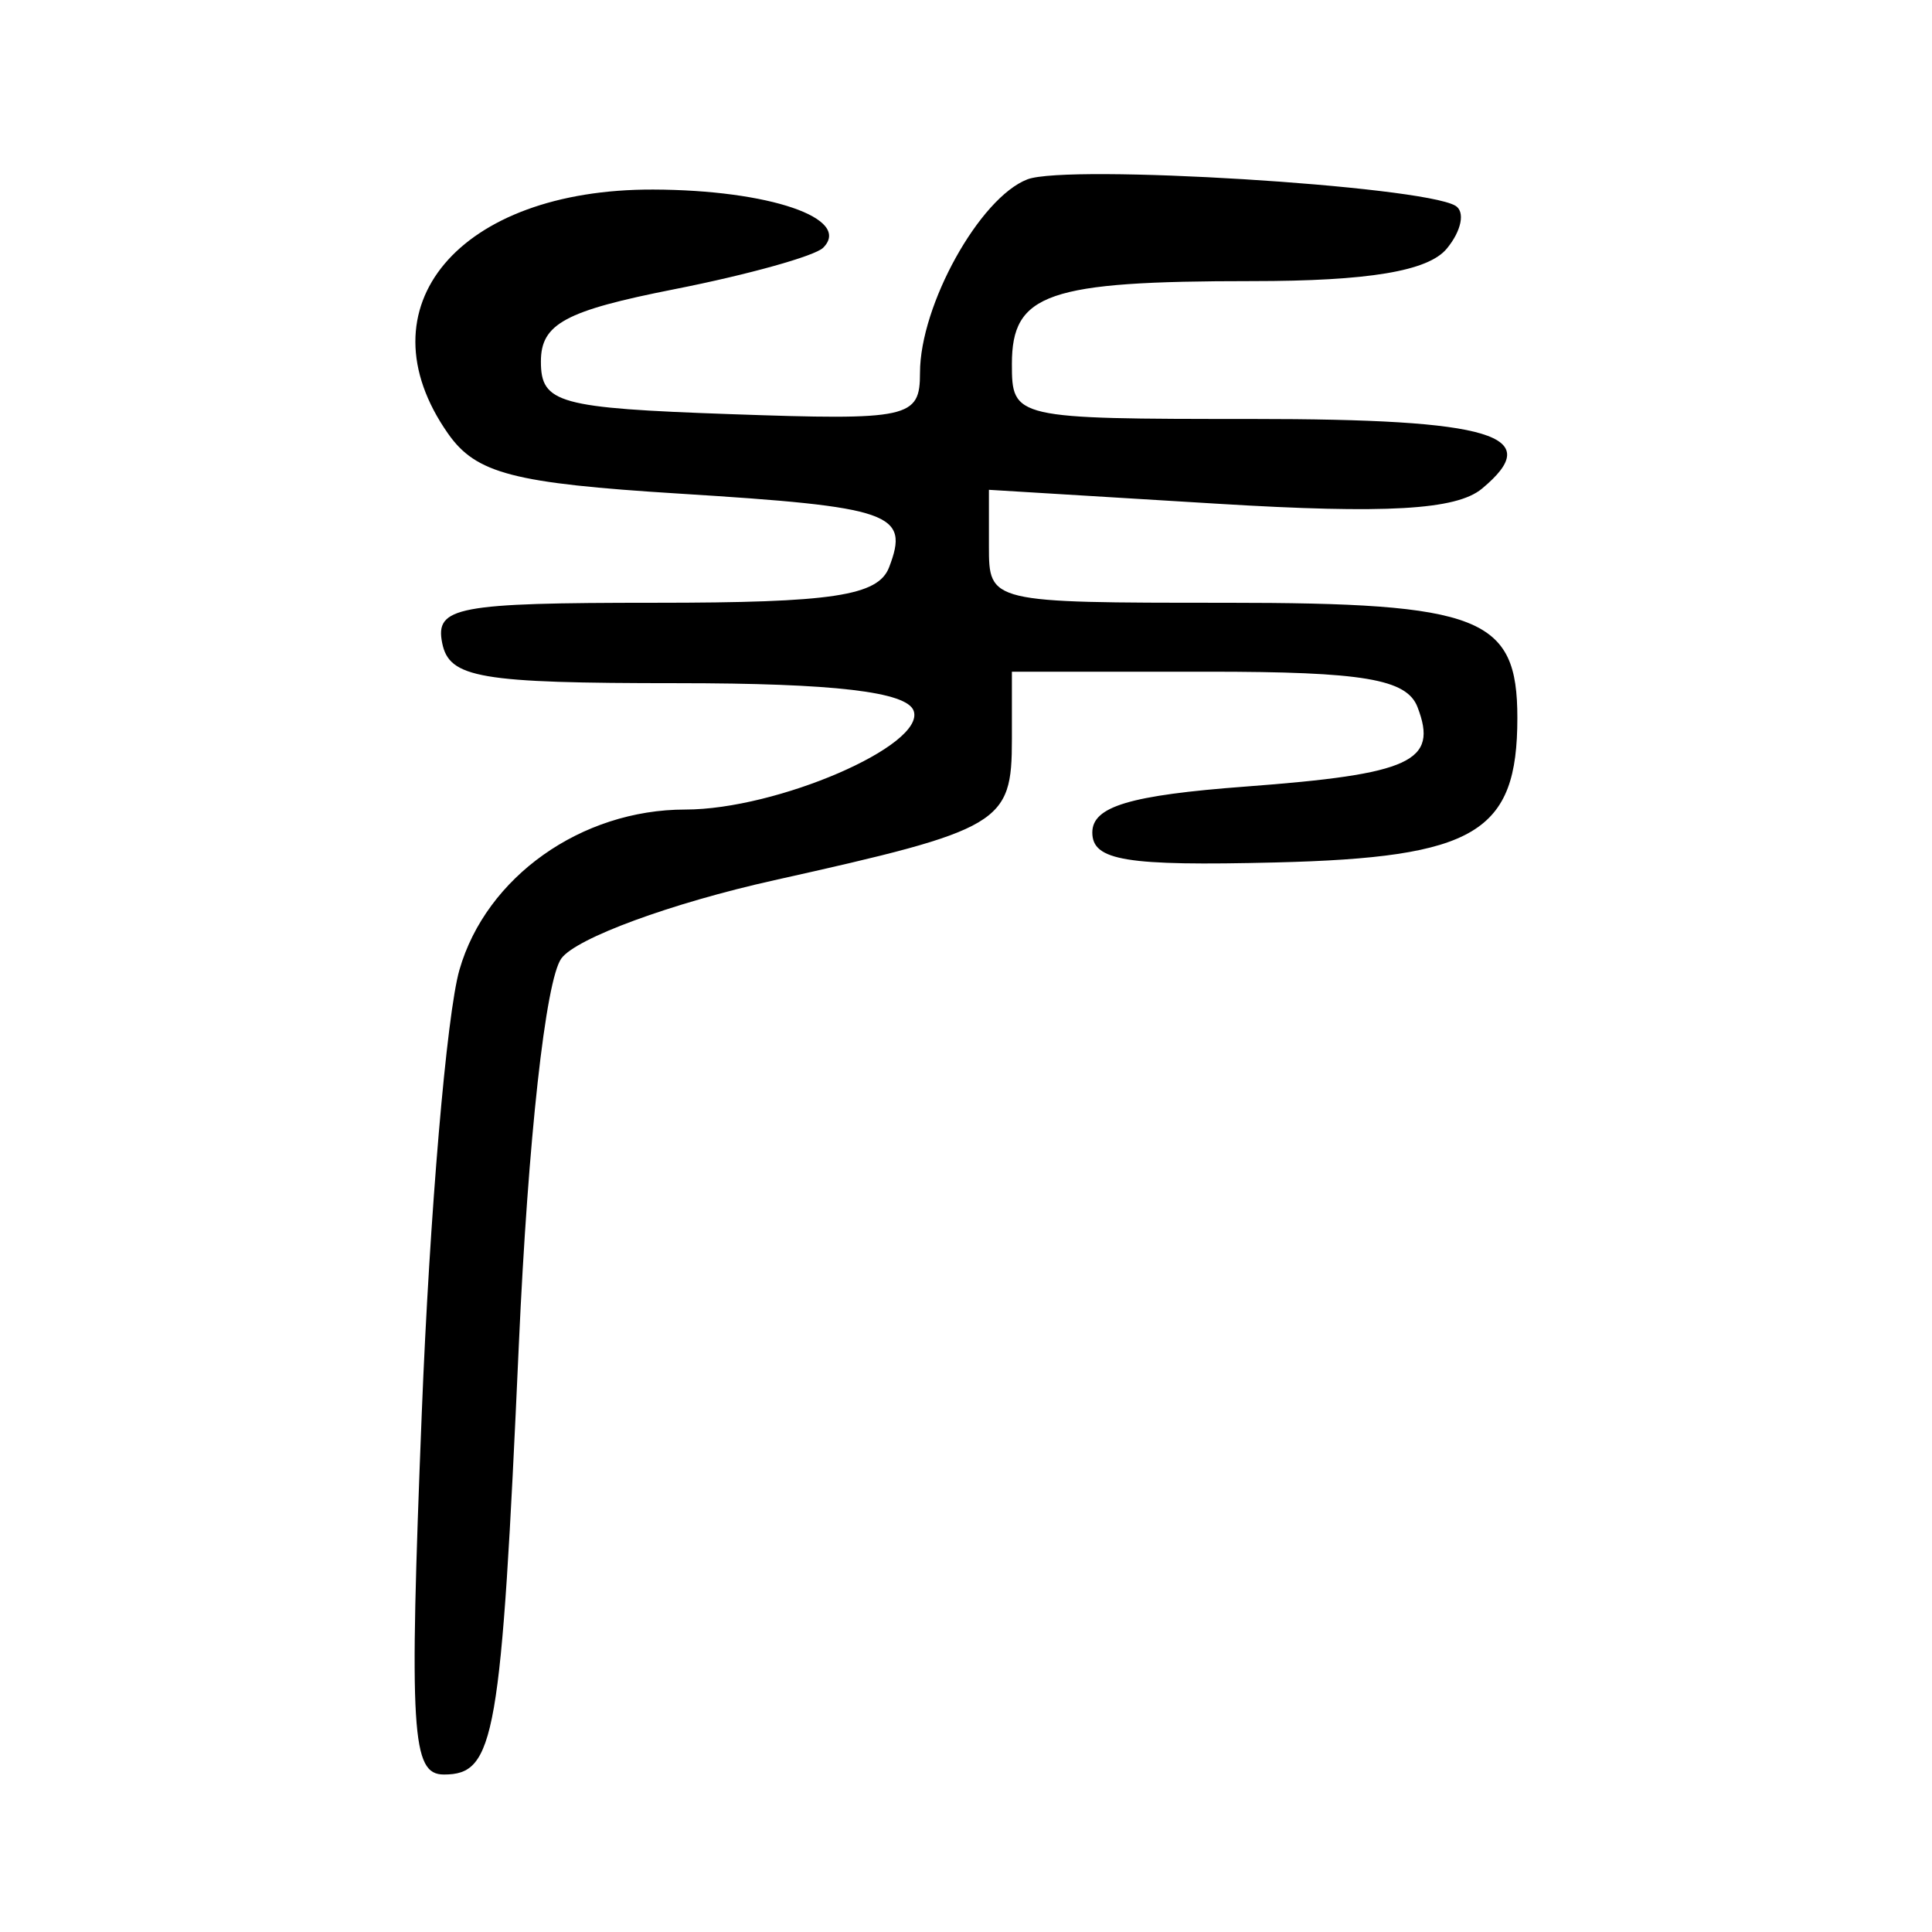 <?xml version="1.0" encoding="UTF-8" standalone="no"?>
<!-- Created with Inkscape (http://www.inkscape.org/) -->
<svg
   xmlns:svg="http://www.w3.org/2000/svg"
   xmlns="http://www.w3.org/2000/svg"
   version="1.0"
   width="300"
   height="300"
   id="svg2">
  <defs
     id="defs5" />
  <path
     d="M 65.495,219.356 C 66.72,188.451 69.352,157.506 71.344,150.588 C 75.493,136.175 90.244,125.706 106.403,125.706 C 120.661,125.706 143.711,115.756 141.879,110.392 C 140.862,107.416 129.507,106.084 105.158,106.084 C 74.442,106.084 69.749,105.281 68.661,99.84 C 67.542,94.241 70.948,93.597 101.679,93.597 C 129.273,93.597 136.357,92.525 138.058,88.091 C 141.285,79.682 138.518,78.711 105.453,76.648 C 79.691,75.041 73.923,73.541 69.563,67.317 C 55.818,47.692 71.247,29.344 101.418,29.434 C 119.436,29.488 132.375,33.915 127.821,38.469 C 126.533,39.757 116.144,42.654 104.735,44.906 C 87.734,48.262 83.991,50.289 83.991,56.137 C 83.991,62.612 86.715,63.368 113.424,64.308 C 141.232,65.287 142.857,64.933 142.857,57.888 C 142.857,47.386 152.127,30.693 159.538,27.849 C 165.778,25.454 220.597,28.826 225.978,31.936 C 227.545,32.841 226.947,35.847 224.649,38.616 C 221.751,42.108 212.497,43.65 194.442,43.65 C 162.661,43.65 157.127,45.558 157.127,56.518 C 157.127,64.978 157.467,65.056 194.377,65.056 C 231.842,65.056 240.132,67.568 230.11,75.886 C 226.127,79.192 215.222,79.814 189.121,78.224 L 153.56,76.057 L 153.56,84.827 C 153.56,93.574 153.655,93.597 190.306,93.597 C 229.972,93.597 235.615,95.823 235.615,111.467 C 235.615,129.293 229.158,133.155 198.064,133.922 C 174.841,134.496 169.614,133.641 169.614,129.273 C 169.614,125.23 175.429,123.486 193.407,122.138 C 219.154,120.208 223.36,118.265 220.114,109.805 C 218.438,105.438 211.706,104.3 187.564,104.3 L 157.127,104.3 L 157.127,114.792 C 157.127,127.886 155.587,128.799 120.22,136.683 C 104.234,140.246 89.478,145.666 87.171,148.822 C 84.72,152.173 81.997,176.897 80.566,208.792 C 77.816,270.068 76.861,275.546 68.929,275.546 C 63.904,275.546 63.518,269.228 65.495,219.356 z "
     style="fill:black;fill-opacity:1"
     id="path1875" />
</svg>
